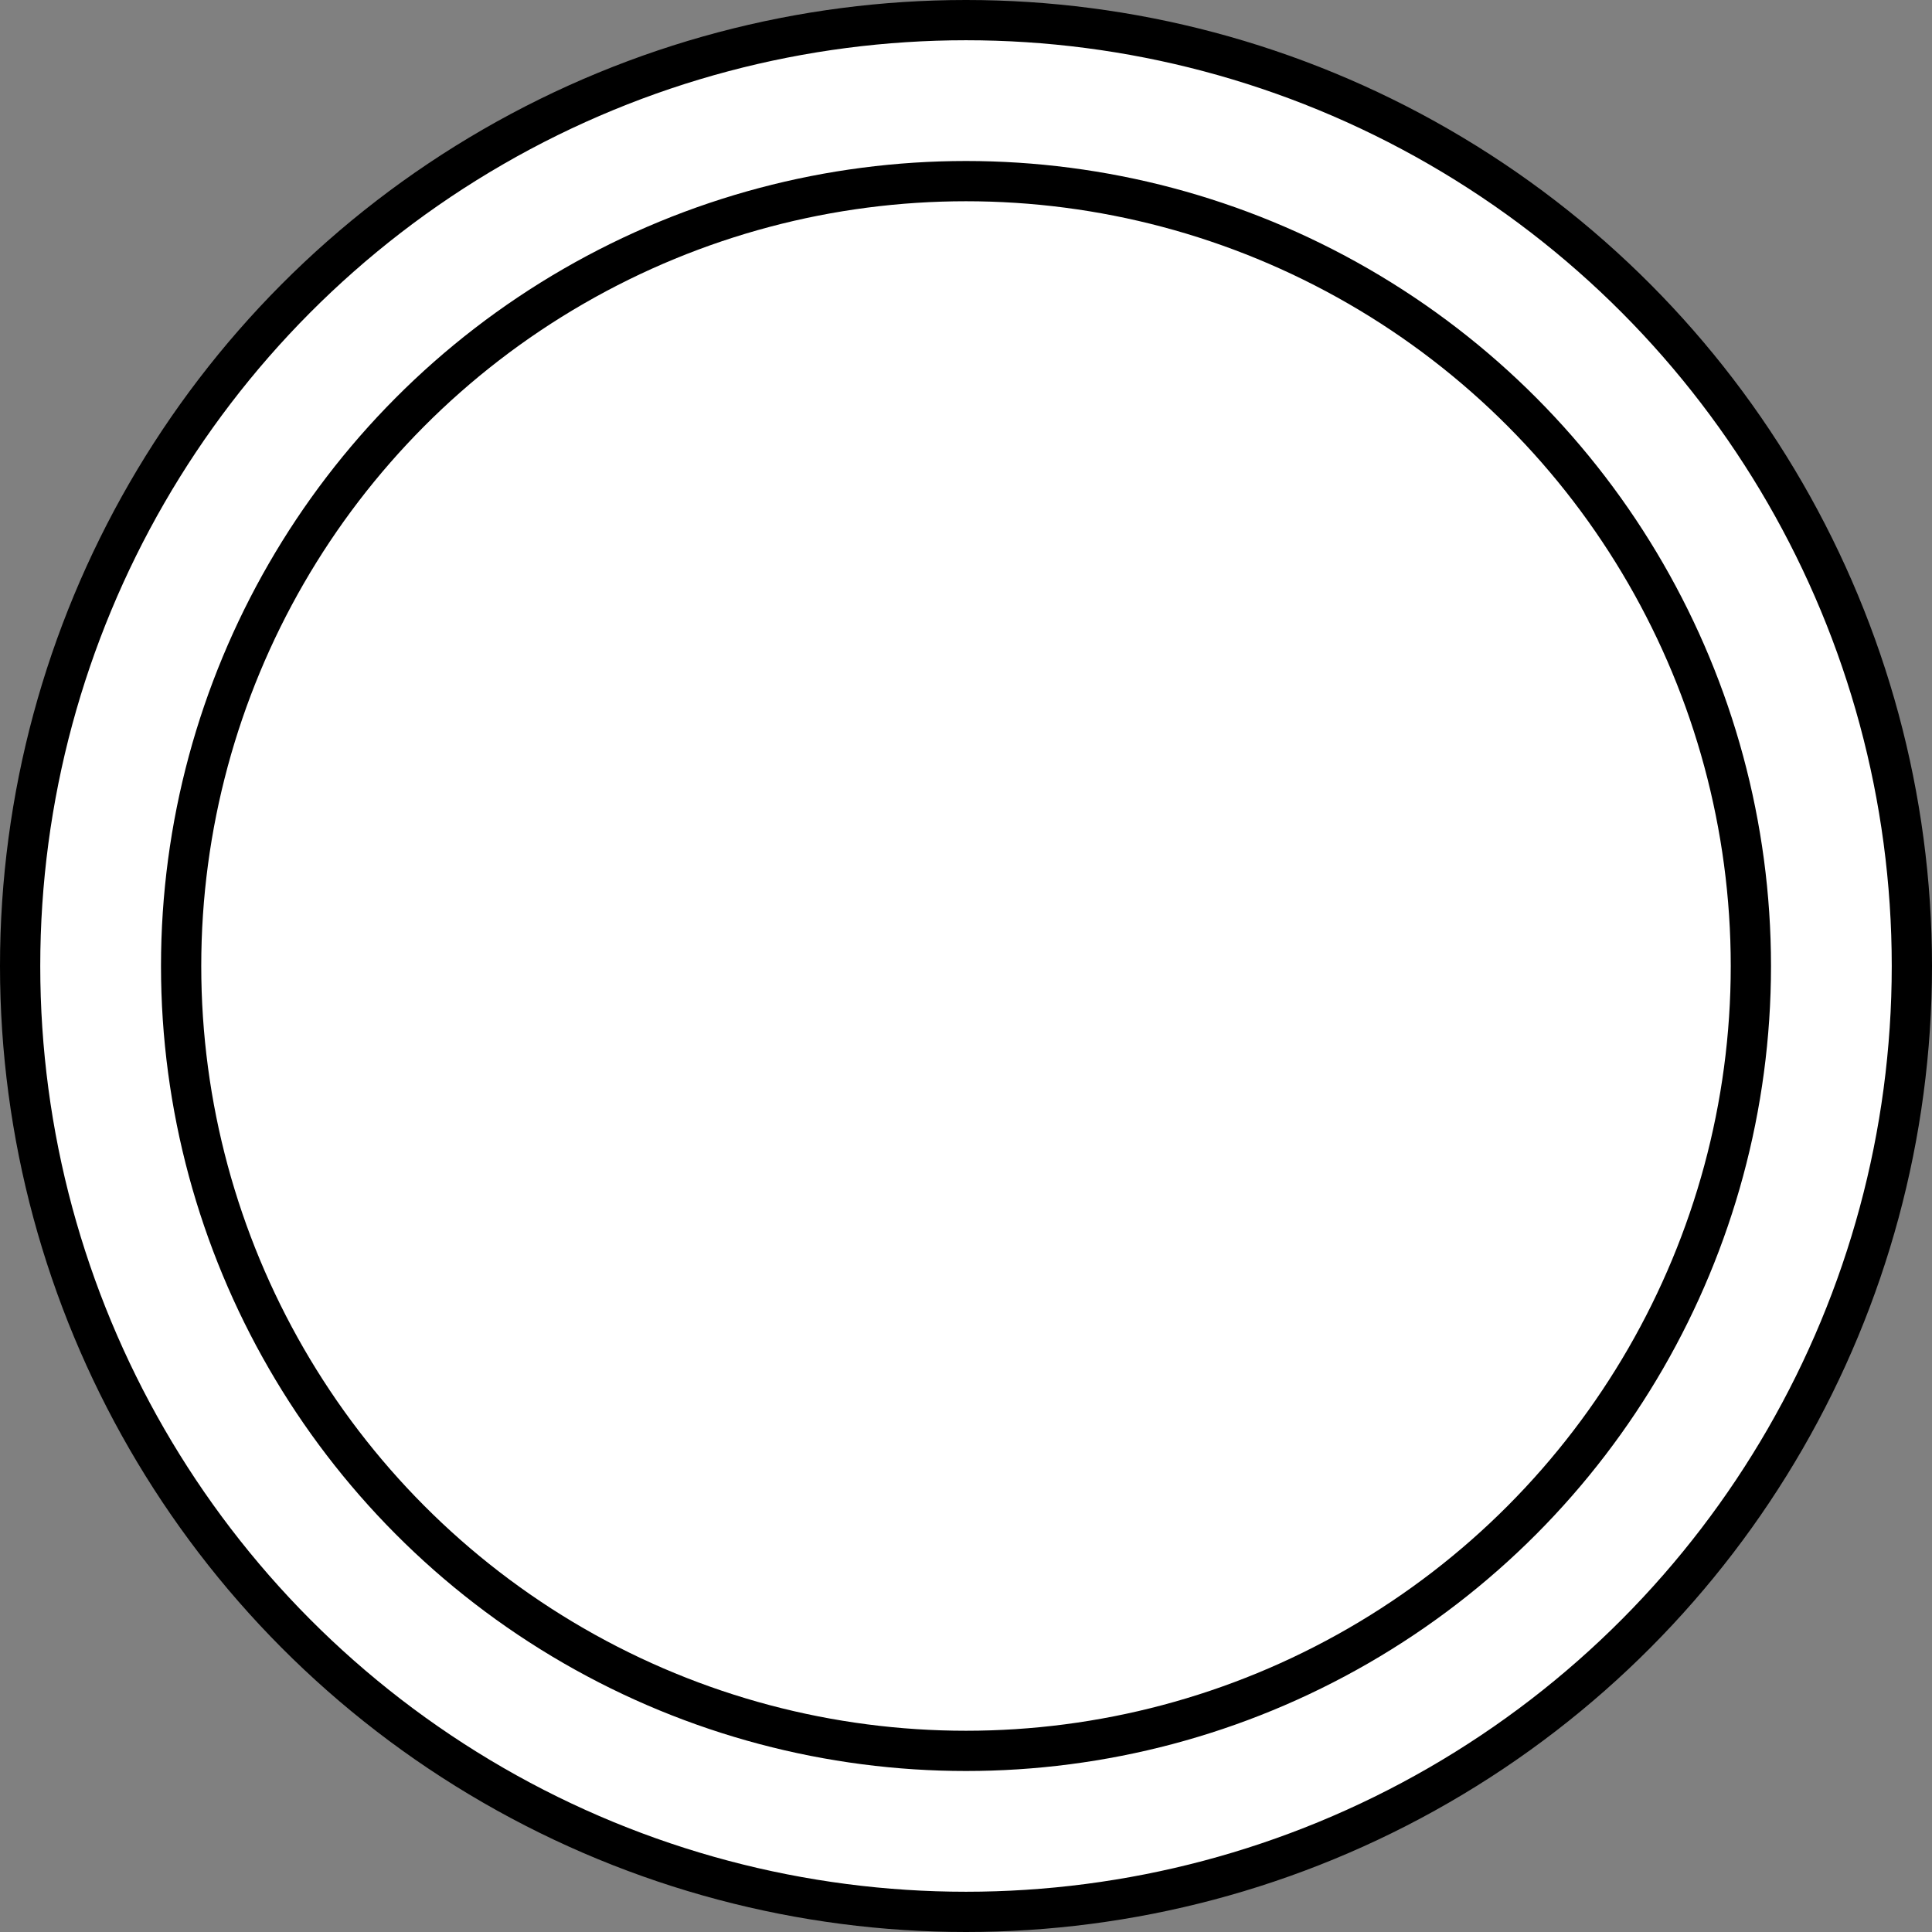 <svg width="12" height="12" viewBox="0 0 12 12" fill="none" xmlns="http://www.w3.org/2000/svg">
<rect x="0" y="0" width="12" height="12" fill="#808080" stroke="none"/>
<circle cx="6" cy="6" r="5.875" fill="white" stroke="black" stroke-width="0.25"/>
<circle cx="6" cy="6" r="4.875" fill="white" stroke="black" stroke-width="0.25"/>
</svg>
